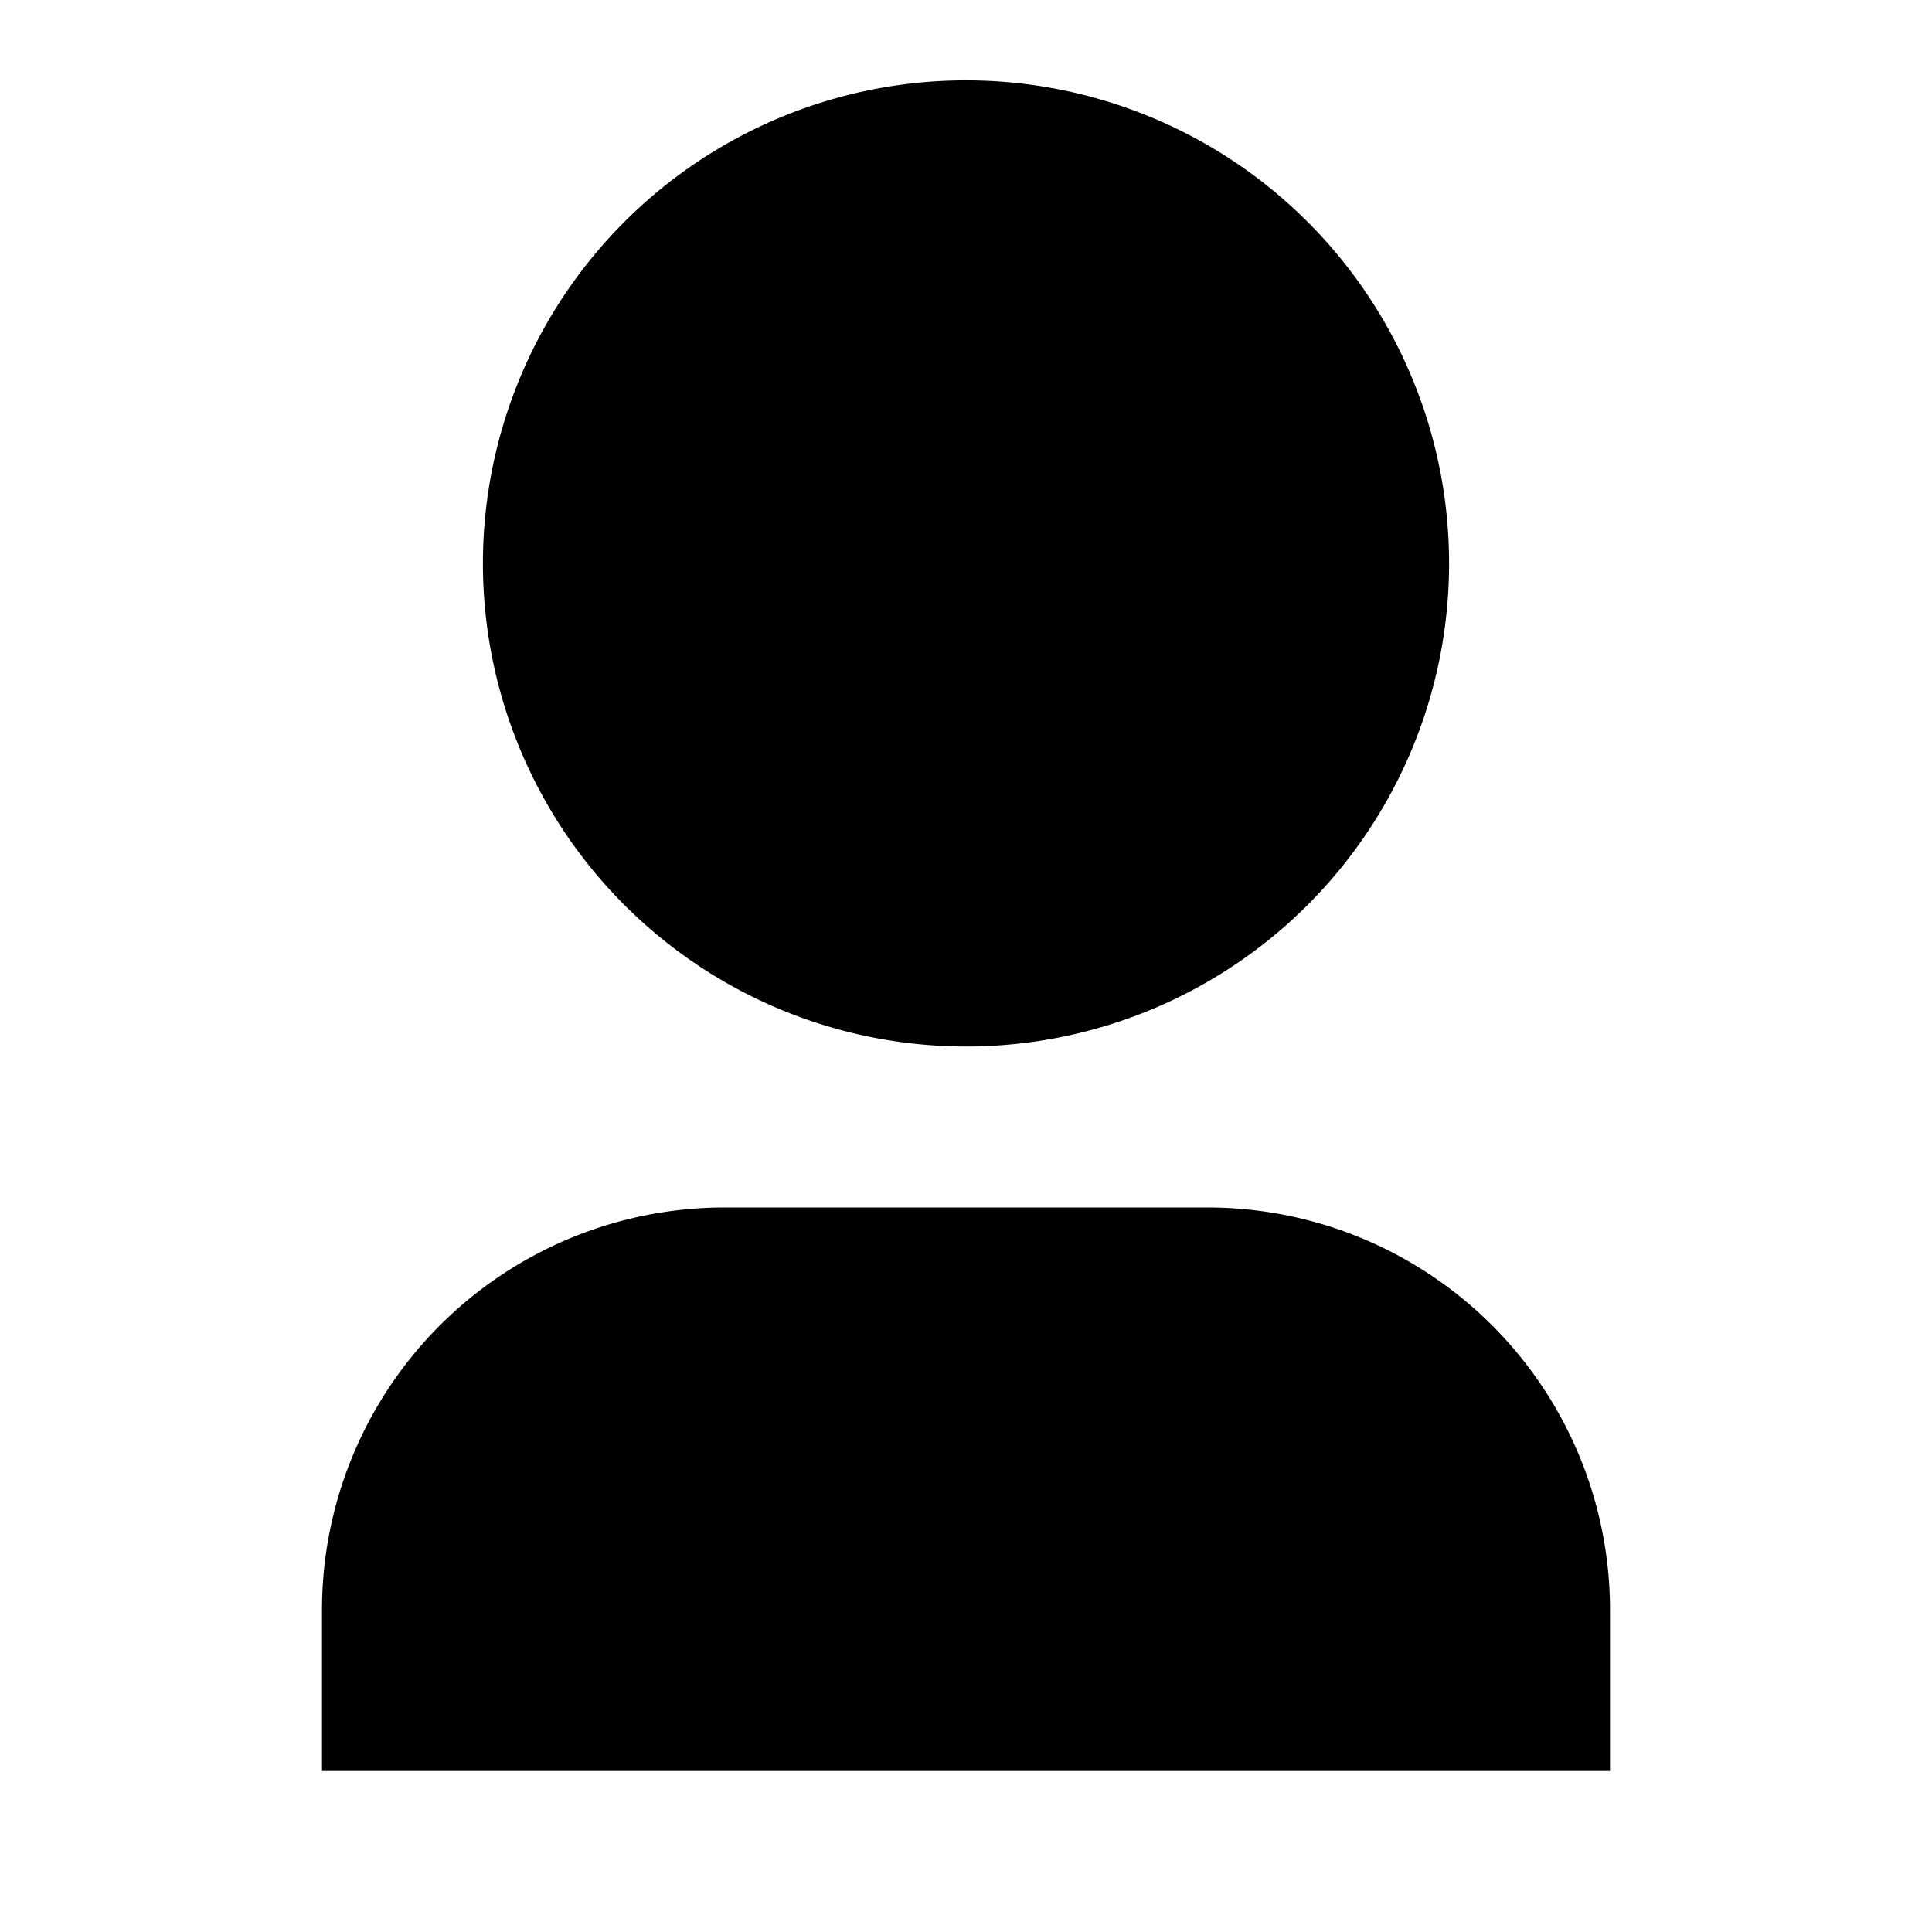 <svg width="24" height="24"  xmlns="http://www.w3.org/2000/svg"><g clip-path="url(#a)"><path d="M20 22H4v-2a5 5 0 0 1 5-5h6a5 5 0 0 1 5 5v2Zm-8-9A6 6 0 1 1 12 .998 6 6 0 0 1 12 13Z" /></g><defs><clipPath id="a"><path fill="#fff" d="M0 0h24v24H0z"/></clipPath></defs></svg>